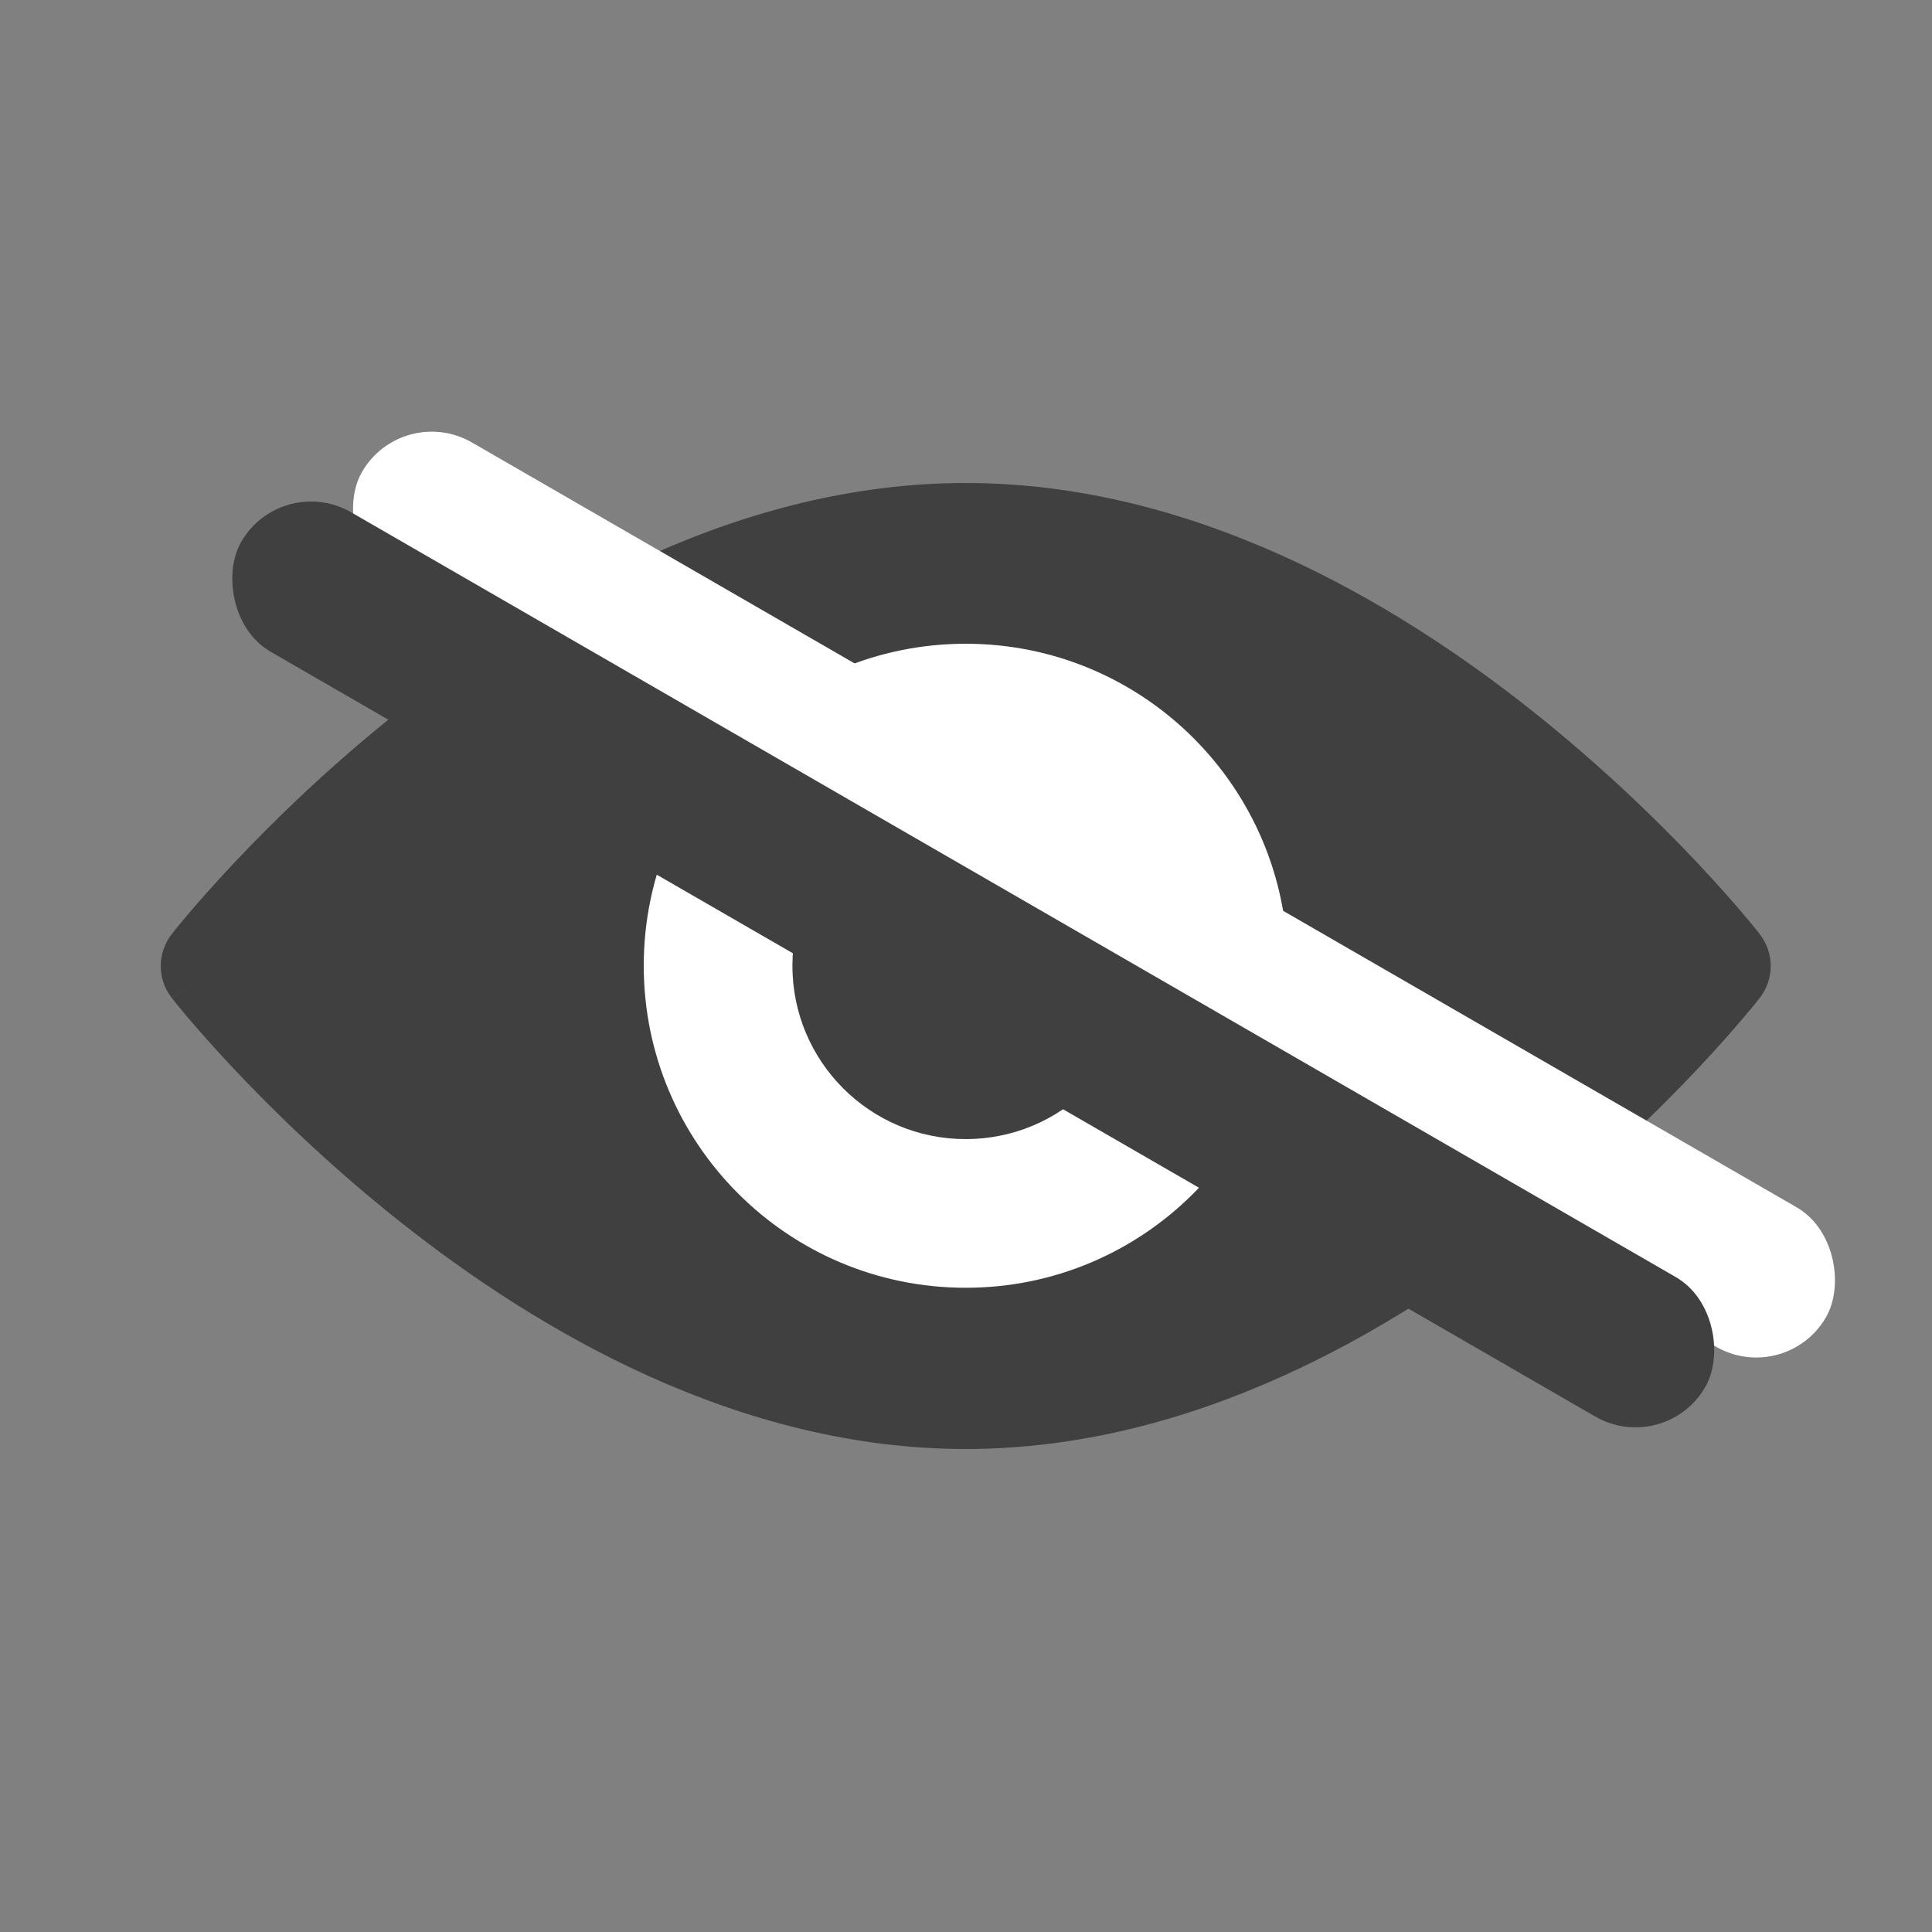<svg width="20" height="20" viewBox="0 0 20 20" fill="none" xmlns="http://www.w3.org/2000/svg">
<rect x="0" y="0" width="20" height="20" fill="#808080" stroke="none"/>
<path d="M4.145 7.35C5.585 6.209 7.654 5 9.997 5C12.341 5 14.41 6.209 15.85 7.35C16.578 7.927 17.166 8.503 17.573 8.934C17.776 9.15 17.935 9.331 18.043 9.459C18.098 9.523 18.14 9.574 18.169 9.609C18.183 9.627 18.194 9.641 18.202 9.651L18.211 9.662L18.214 9.666L18.215 9.667C18.215 9.667 18.215 9.668 17.749 10L18.215 9.668C18.369 9.865 18.369 10.136 18.215 10.333L18.214 10.334L18.211 10.338L18.202 10.349C18.194 10.359 18.183 10.373 18.169 10.391C18.14 10.426 18.098 10.477 18.043 10.541C17.935 10.669 17.776 10.85 17.573 11.066C17.166 11.497 16.578 12.073 15.85 12.65C14.41 13.791 12.341 15 9.997 15C7.654 15 5.585 13.791 4.145 12.65C3.416 12.073 2.828 11.497 2.422 11.066C2.219 10.85 2.06 10.669 1.951 10.541C1.897 10.477 1.855 10.426 1.826 10.391C1.812 10.373 1.801 10.359 1.793 10.349L1.784 10.338L1.781 10.334L1.78 10.333C1.78 10.333 1.779 10.332 2.245 10L1.779 10.332C1.625 10.135 1.626 9.865 1.78 9.667L1.781 9.666L1.784 9.662L1.793 9.651C1.801 9.641 1.812 9.627 1.826 9.609C1.855 9.574 1.897 9.523 1.951 9.459C2.06 9.331 2.219 9.15 2.422 8.934C2.828 8.503 3.416 7.927 4.145 7.35Z" fill="#404040"/>
<path d="M6.664 9.997C6.664 8.156 8.156 6.664 9.997 6.664C11.838 6.664 13.331 8.156 13.331 9.997C13.331 11.838 11.838 13.331 9.997 13.331C8.156 13.331 6.664 11.838 6.664 9.997ZM9.997 8.203C9.006 8.203 8.203 9.006 8.203 9.997C8.203 10.989 9.006 11.792 9.997 11.792C10.989 11.792 11.792 10.989 11.792 9.997C11.792 9.006 10.989 8.203 9.997 8.203Z" fill="white"/>
<rect x="4.164" y="4.164" width="17.5" height="1.667" rx="0.833" transform="rotate(30 4.164 4.164)" fill="white"/>
<rect x="2.914" y="4.887" width="17.5" height="1.667" rx="0.833" transform="rotate(30 2.914 4.887)" fill="#404040"/>
</svg>
